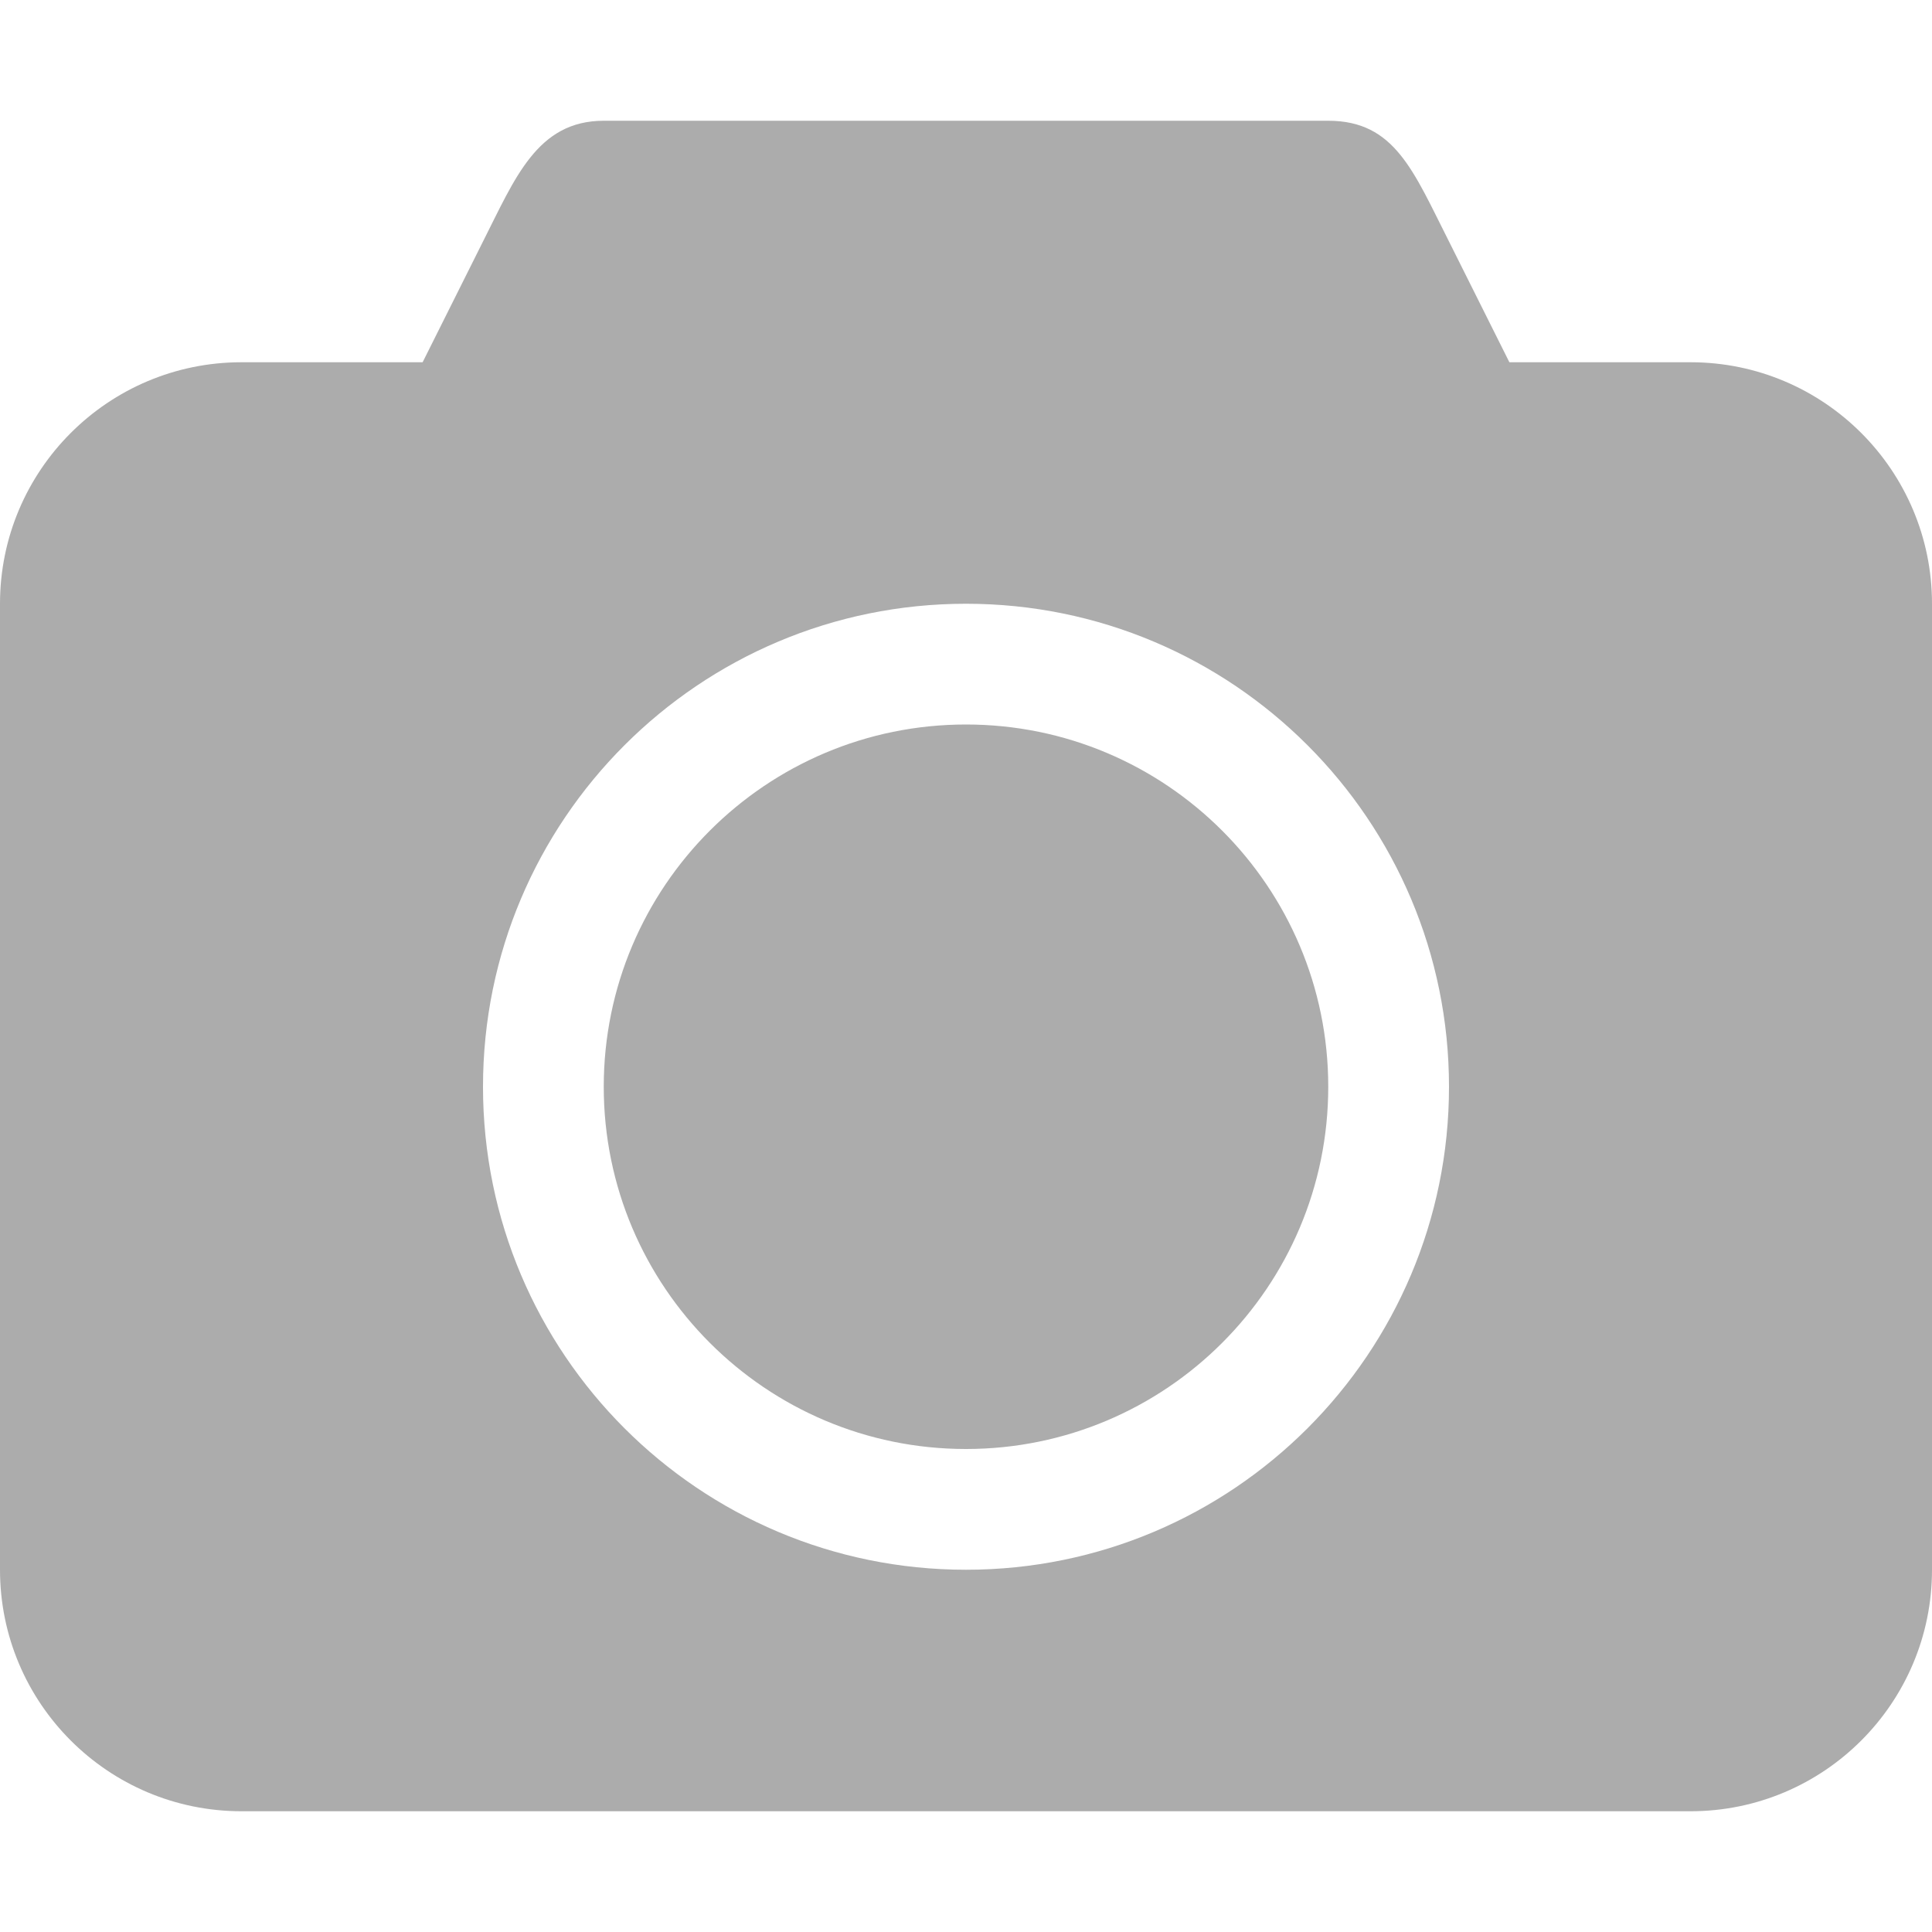<!DOCTYPE svg PUBLIC "-//W3C//DTD SVG 1.1//EN" "http://www.w3.org/Graphics/SVG/1.1/DTD/svg11.dtd">
<!-- Uploaded to: SVG Repo, www.svgrepo.com, Transformed by: SVG Repo Mixer Tools -->
<svg width="800px" height="800px" viewBox="0 -2 32 32" version="1.1" xmlns="http://www.w3.org/2000/svg" xmlns:xlink="http://www.w3.org/1999/xlink" xmlns:sketch="http://www.bohemiancoding.com/sketch/ns" fill="#000000" stroke="#000000">
<g id="SVGRepo_bgCarrier" stroke-width="0"/>
<g id="SVGRepo_tracerCarrier" stroke-linecap="round" stroke-linejoin="round"/>
<g id="SVGRepo_iconCarrier"> <title>camera</title> <desc>Created with Sketch Beta.</desc> <defs> </defs> <g id="Page-1" stroke="none" stroke-width="1" fill="none" fill-rule="evenodd" sketch:type="MSPage"> <g id="Icon-Set-Filled" sketch:type="MSLayerGroup" transform="translate(-258, -467)" fill="#acacac"> <path d="M286,471 L283,471 L282,469 C281.411,467.837 281.104,467 280,467 L268,467 C266.896,467 266.53,467.954 266,469 L265,471 L262,471 C259.791,471 258,472.791 258,475 L258,491 C258,493.209 259.791,495 262,495 L286,495 C288.209,495 290,493.209 290,491 L290,475 C290,472.791 288.209,471 286,471 Z M274,491 C269.582,491 266,487.418 266,483 C266,478.582 269.582,475 274,475 C278.418,475 282,478.582 282,483 C282,487.418 278.418,491 274,491 Z M274,477 C270.687,477 268,479.687 268,483 C268,486.313 270.687,489 274,489 C277.313,489 280,486.313 280,483 C280,479.687 277.313,477 274,477 L274,477 Z" id="camera" sketch:type="MSShapeGroup"> </path> </g> </g> </g>
</svg>